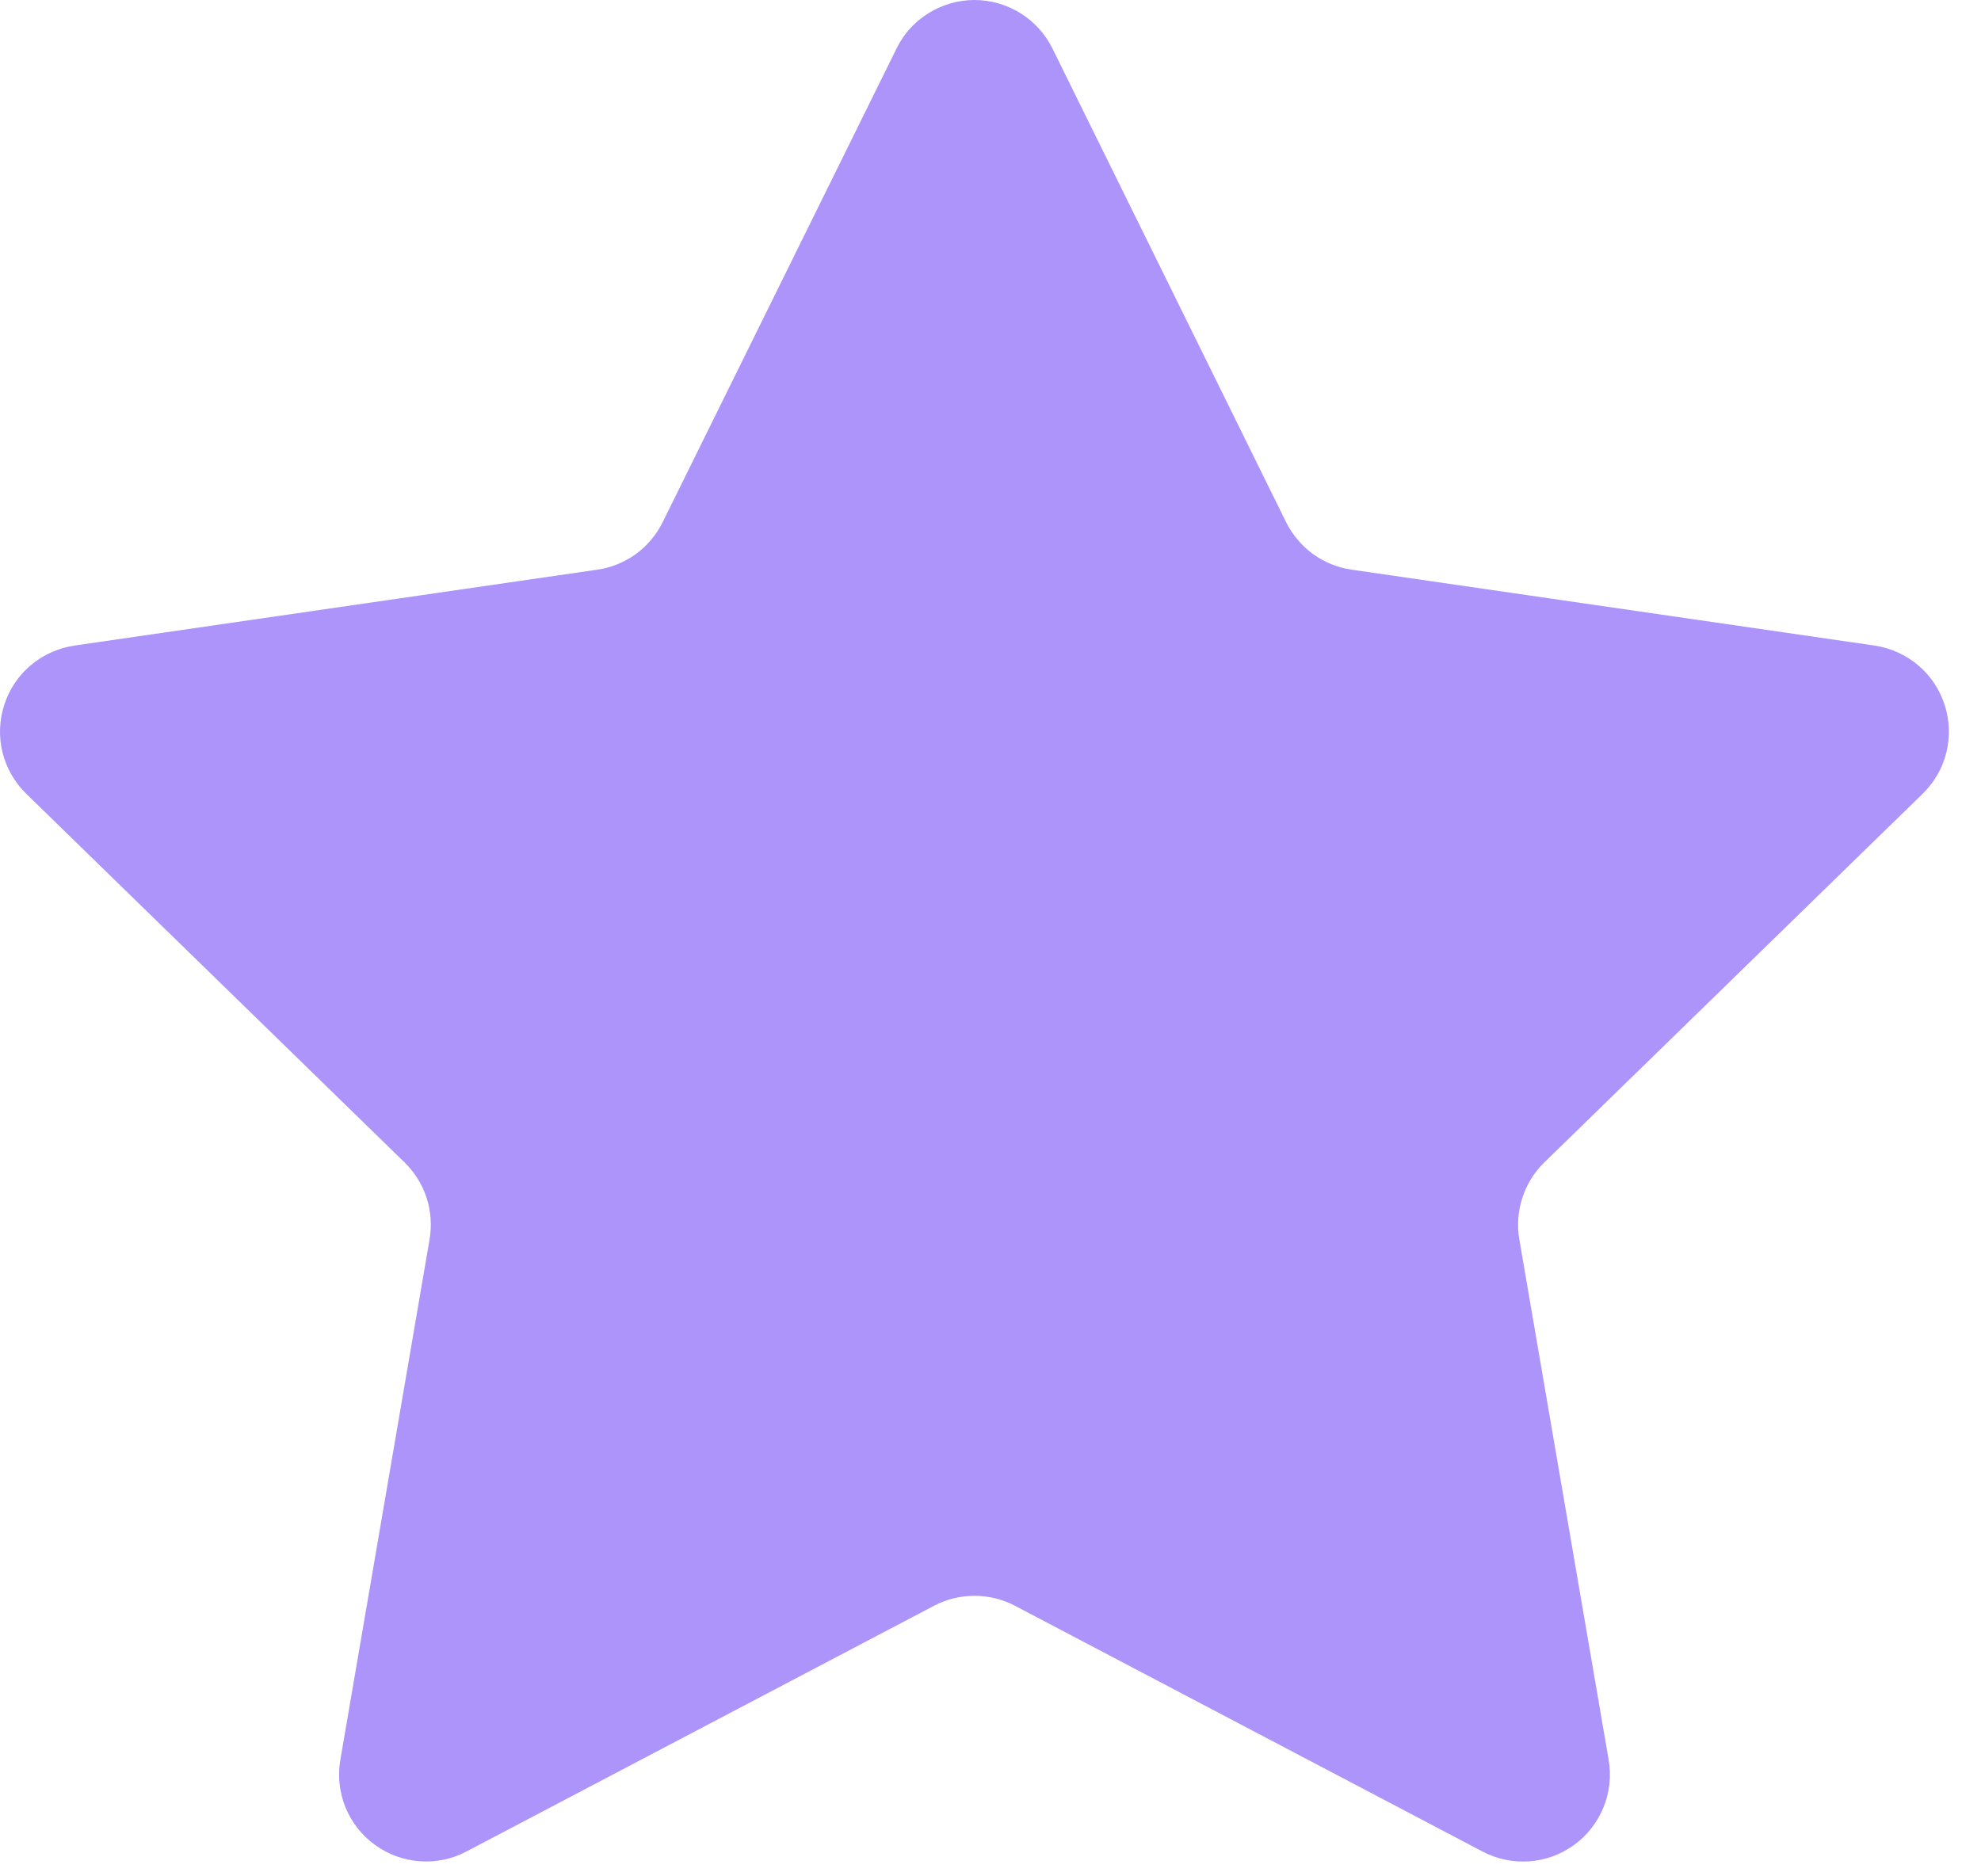 <svg width="19" height="18" viewBox="0 0 19 18" fill="none" xmlns="http://www.w3.org/2000/svg">
<path d="M8.599 0.465C8.667 0.325 8.774 0.208 8.906 0.126C9.038 0.044 9.191 0 9.346 0C9.502 0 9.654 0.044 9.786 0.126C9.918 0.208 10.025 0.325 10.094 0.465L12.335 5.009C12.395 5.13 12.484 5.235 12.593 5.315C12.703 5.394 12.83 5.446 12.964 5.465L17.979 6.193C18.133 6.216 18.277 6.281 18.396 6.381C18.515 6.481 18.603 6.613 18.651 6.761C18.699 6.909 18.705 7.067 18.668 7.218C18.631 7.369 18.552 7.506 18.44 7.615L14.811 11.152C14.714 11.247 14.642 11.363 14.601 11.492C14.559 11.62 14.549 11.757 14.572 11.89L15.429 16.884C15.455 17.037 15.438 17.195 15.379 17.339C15.32 17.483 15.223 17.608 15.097 17.699C14.971 17.791 14.822 17.845 14.667 17.856C14.512 17.867 14.357 17.835 14.219 17.762L9.734 15.404C9.614 15.341 9.481 15.309 9.346 15.309C9.211 15.309 9.078 15.341 8.959 15.404L4.473 17.762C4.335 17.835 4.18 17.867 4.025 17.855C3.87 17.844 3.722 17.79 3.596 17.698C3.47 17.607 3.373 17.483 3.314 17.339C3.255 17.195 3.238 17.037 3.264 16.884L4.12 11.89C4.143 11.757 4.133 11.62 4.092 11.492C4.05 11.363 3.978 11.247 3.881 11.152L0.252 7.615C0.14 7.506 0.062 7.369 0.024 7.218C-0.013 7.067 -0.007 6.909 0.041 6.761C0.089 6.613 0.177 6.481 0.296 6.381C0.415 6.281 0.56 6.216 0.714 6.193L5.729 5.465C5.862 5.446 5.989 5.394 6.099 5.315C6.208 5.235 6.296 5.13 6.356 5.009L8.599 0.465Z" fill="#AC94FA"/>
</svg>
